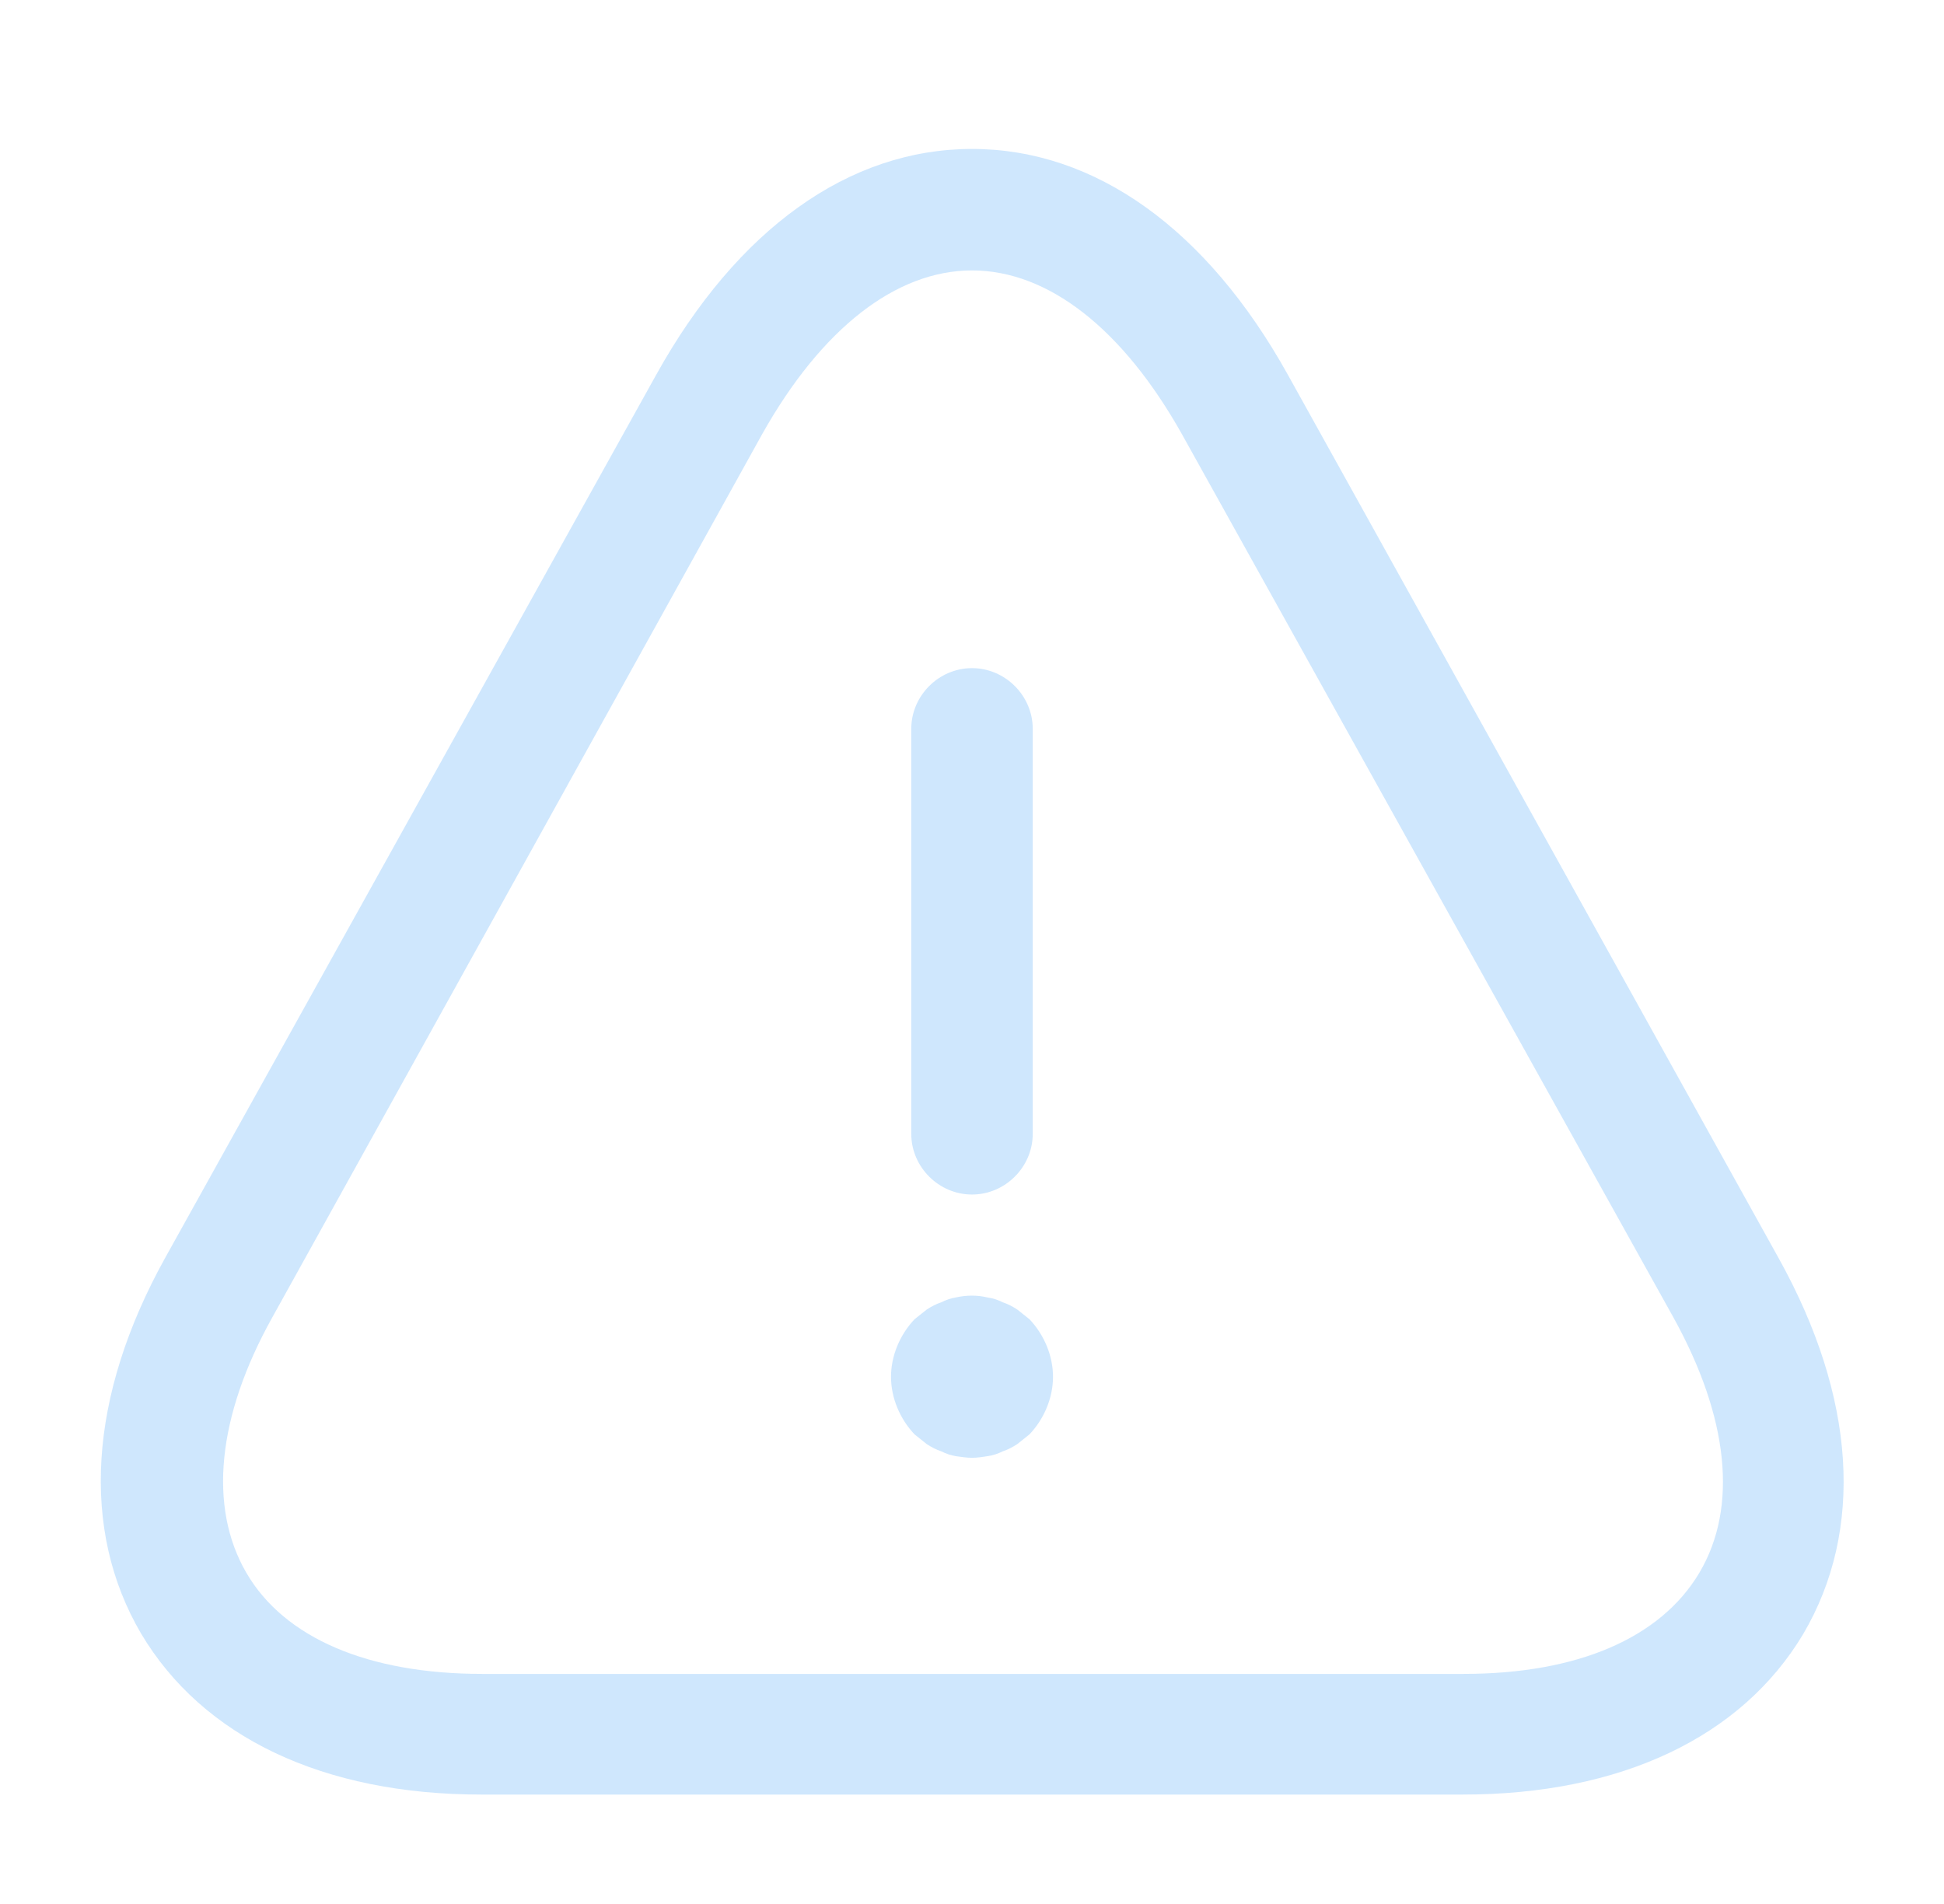 <svg width="98" height="96" viewBox="0 0 98 96" fill="none" xmlns="http://www.w3.org/2000/svg">
<path d="M49 60.229C47.326 60.229 45.938 58.841 45.938 57.167V36.75C45.938 35.076 47.326 33.688 49 33.688C50.674 33.688 52.062 35.076 52.062 36.75V57.167C52.062 58.841 50.674 60.229 49 60.229Z" fill="#A0D0FD" fill-opacity="0.5"/>
<path d="M49 73.503C48.755 73.503 48.469 73.462 48.184 73.421C47.939 73.38 47.694 73.299 47.449 73.176C47.204 73.095 46.959 72.972 46.714 72.809C46.51 72.645 46.305 72.482 46.101 72.319C45.366 71.543 44.917 70.481 44.917 69.42C44.917 68.358 45.366 67.296 46.101 66.52C46.305 66.357 46.51 66.194 46.714 66.031C46.959 65.867 47.204 65.745 47.449 65.663C47.694 65.54 47.939 65.459 48.184 65.418C48.715 65.296 49.286 65.296 49.776 65.418C50.062 65.459 50.307 65.54 50.552 65.663C50.797 65.745 51.042 65.867 51.287 66.031C51.491 66.194 51.695 66.357 51.9 66.52C52.635 67.296 53.084 68.358 53.084 69.42C53.084 70.481 52.635 71.543 51.9 72.319C51.695 72.482 51.491 72.645 51.287 72.809C51.042 72.972 50.797 73.095 50.552 73.176C50.307 73.299 50.062 73.38 49.776 73.421C49.531 73.462 49.245 73.503 49 73.503Z" fill="#A0D0FD" fill-opacity="0.5"/>
<path d="M73.747 90.483H24.257C16.294 90.483 10.21 87.584 7.107 82.357C4.044 77.131 4.453 70.393 8.332 63.411L33.077 18.902C37.16 11.552 42.795 7.51 49.002 7.51C55.208 7.51 60.843 11.552 64.927 18.902L89.672 63.451C93.551 70.434 94 77.131 90.897 82.398C87.793 87.584 81.709 90.483 73.747 90.483ZM49.002 13.635C45.163 13.635 41.407 16.575 38.426 21.883L13.722 66.432C10.945 71.414 10.496 75.987 12.415 79.295C14.334 82.602 18.581 84.399 24.298 84.399H73.788C79.504 84.399 83.71 82.602 85.67 79.295C87.63 75.987 87.14 71.455 84.363 66.432L59.578 21.883C56.597 16.575 52.84 13.635 49.002 13.635Z" fill="#A0D0FD" fill-opacity="0.5"/>
</svg>
